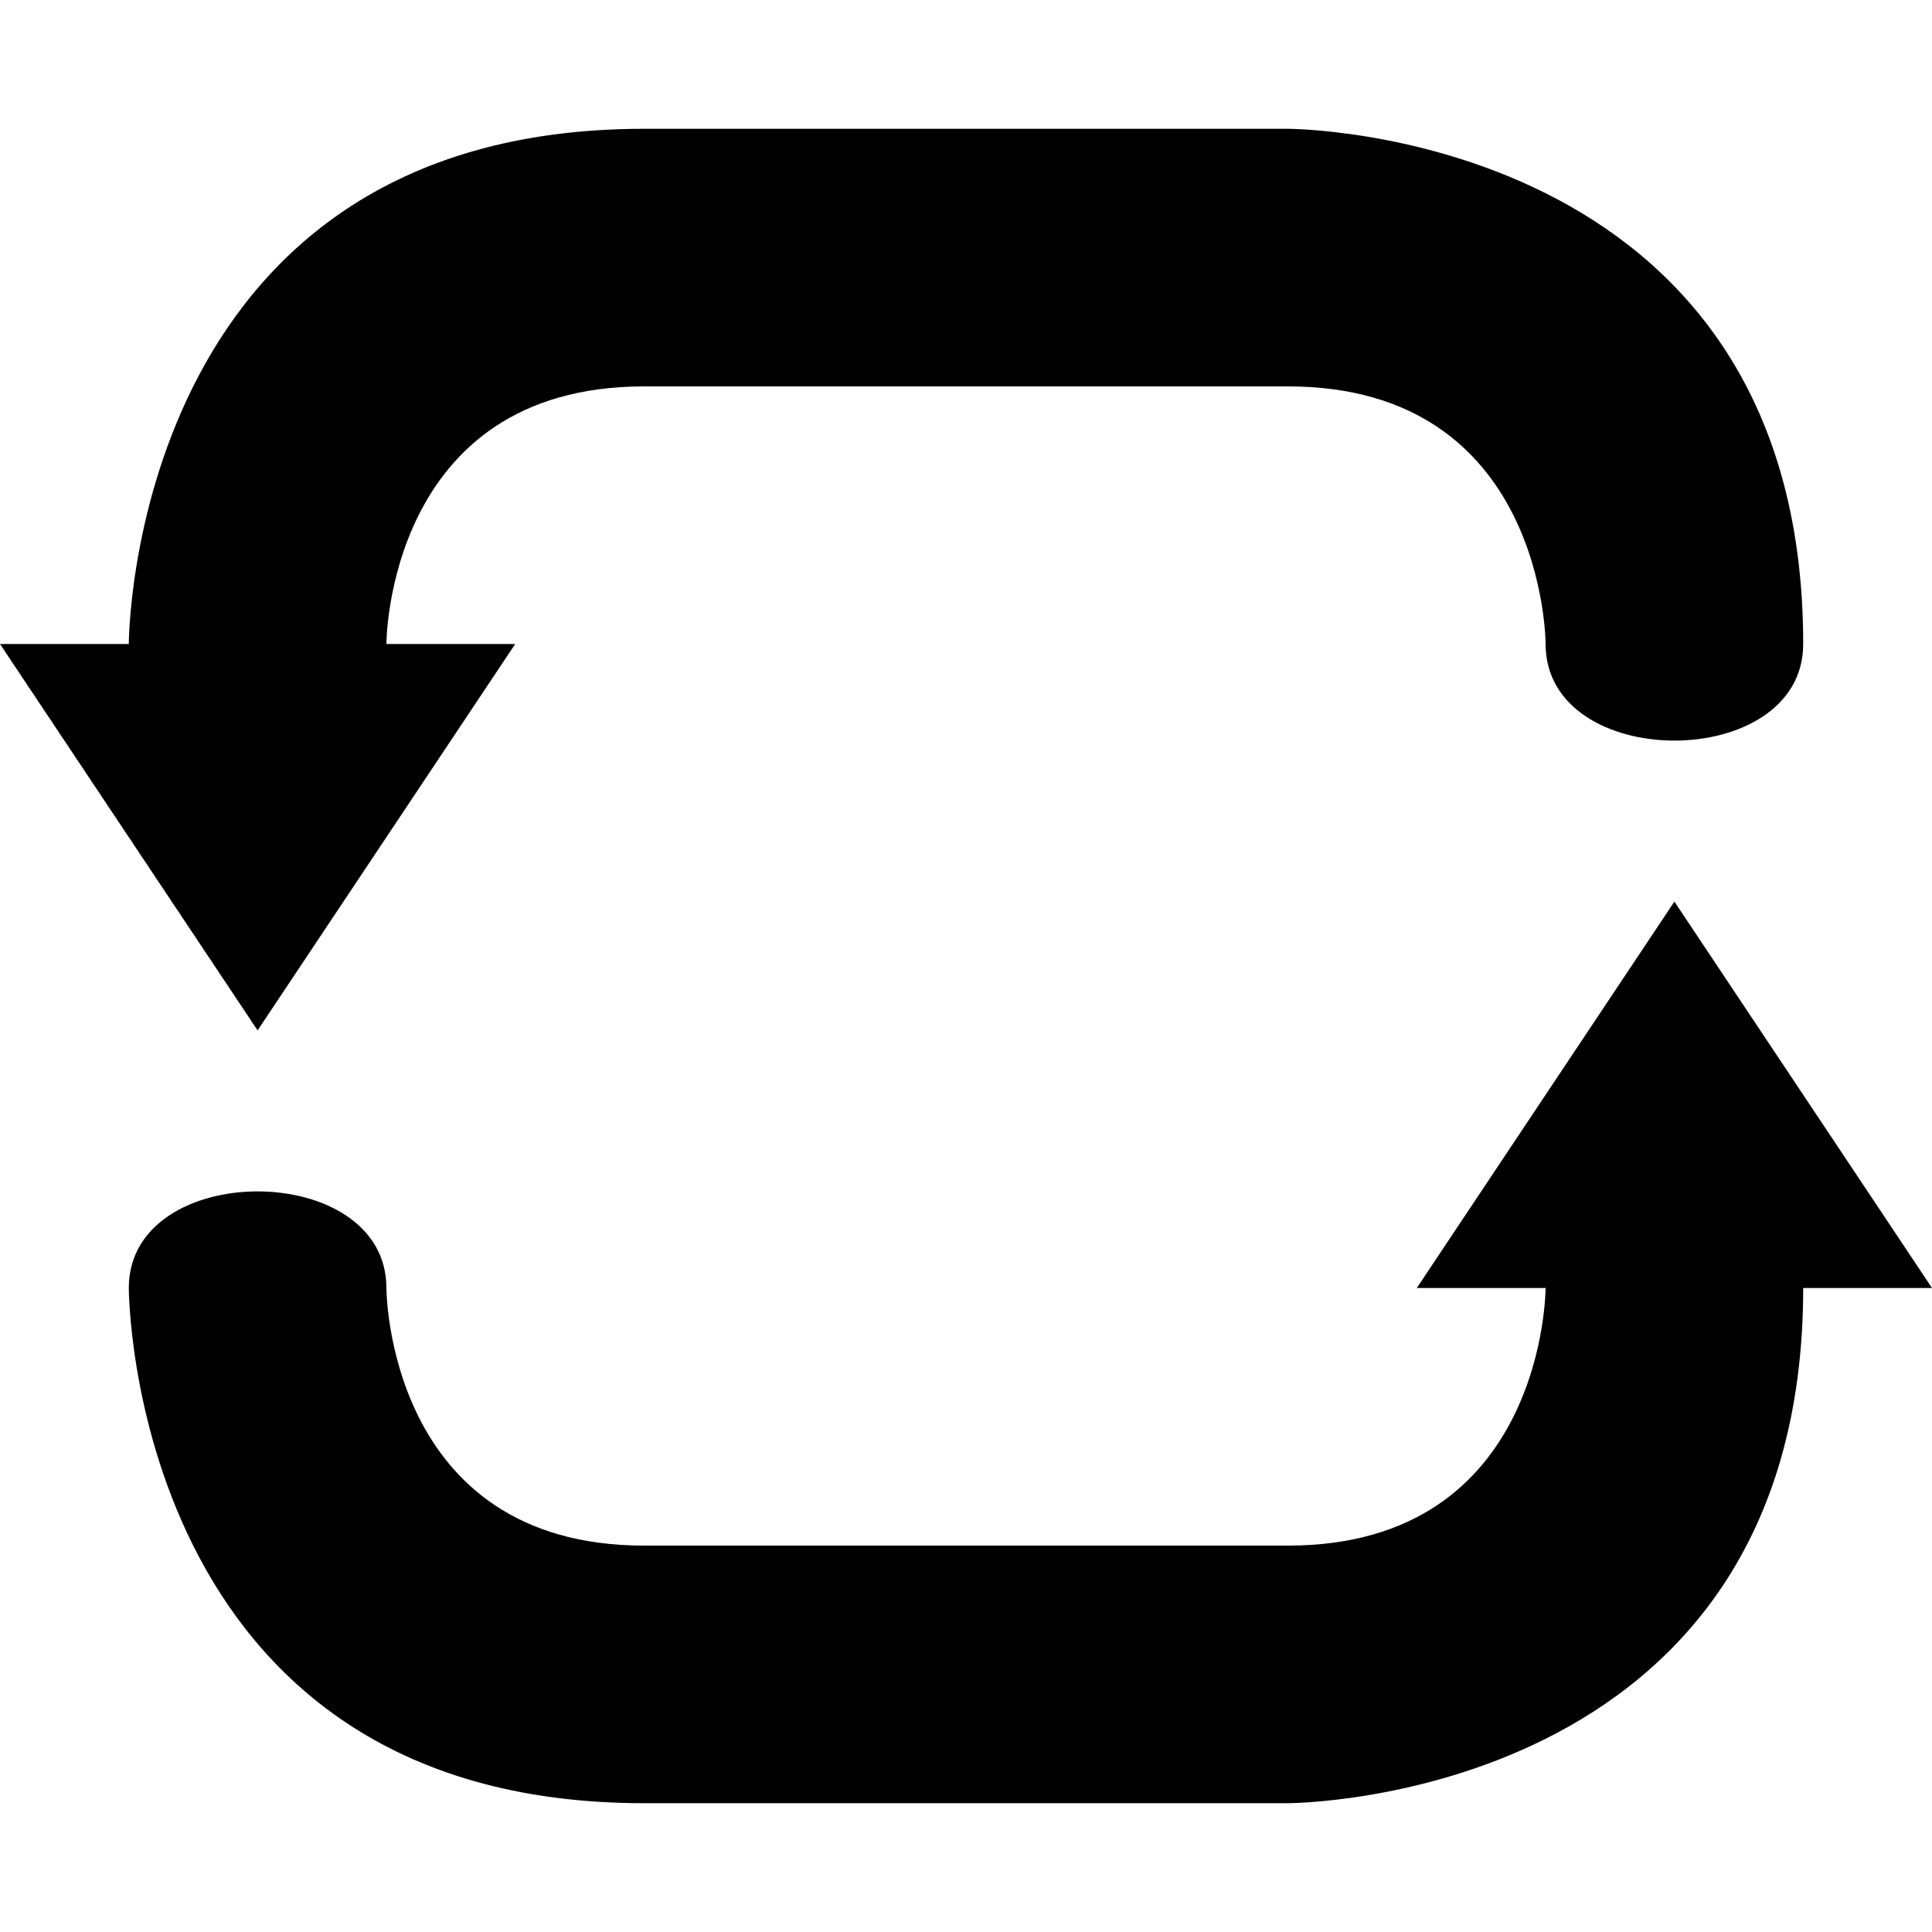 <svg xmlns="http://www.w3.org/2000/svg" viewBox="2 -2 15 15">
	<path d="M 3 3 C 2 3 2 3 2 3 L 4 6 L 6 3 L 5 3 C 5 3 5 1 7 1 L 12 1 C 14 1 14 3 14 3 L 13 8 L 15 5 L 17 8 L 16 8 C 16 12 12 12 12 12 L 7 12 C 3 12 3 8 3 8 C 3 7 5 7 5 8 C 5 8 5 10 7 10 L 12 10 C 14 10 14 8 14 8 L 13 8 L 14 3 C 14 4 16 4 16 3 C 16 -1 12 -1 12 -1 L 7 -1 C 3 -1 3 3 3 3 Z Z" fill="#000000"/>
</svg>